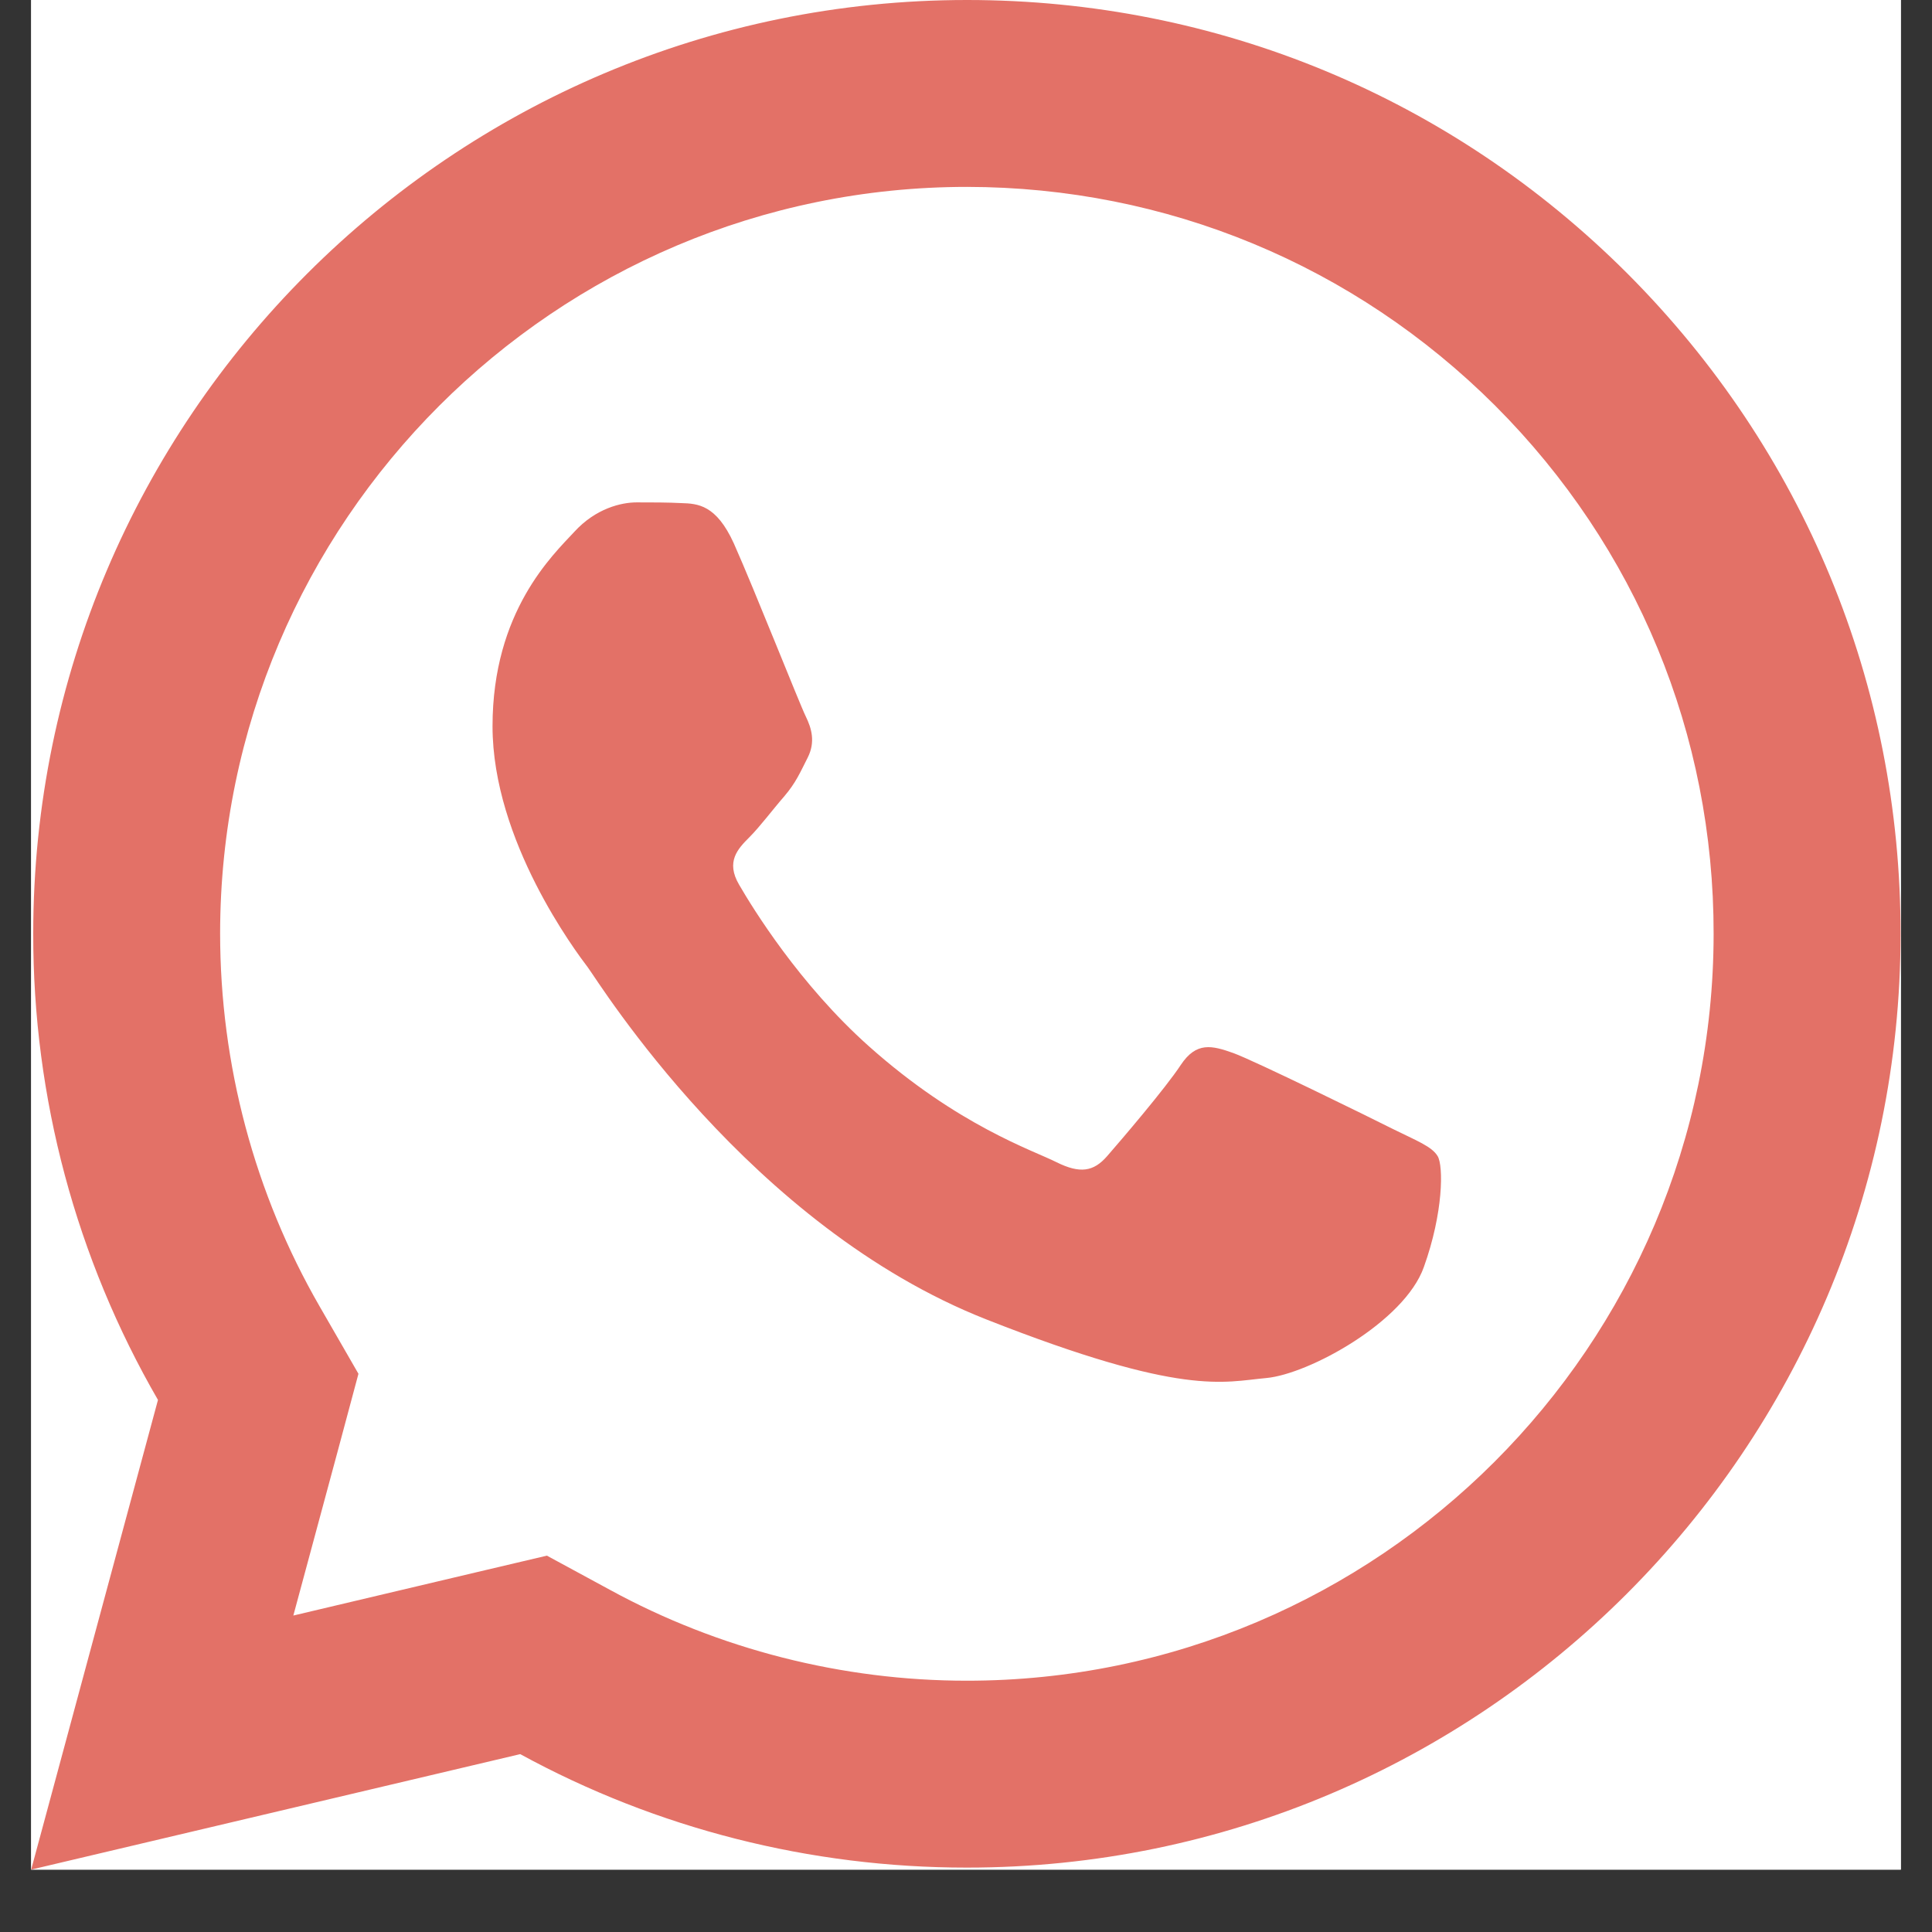 <?xml version="1.0" encoding="UTF-8"?><svg xmlns="http://www.w3.org/2000/svg" xmlns:xlink="http://www.w3.org/1999/xlink" width="30pt" zoomAndPan="magnify" viewBox="0 0 30 30" height="30pt" preserveAspectRatio="xMidYMid meet" version="1.2"><rect x="0" y="0" width="30" height="30" fill="#333333" stroke="none"/><defs><clipPath xml:id="clip1" id="clip1"><path d="M 0.484 0 L 29.516 0 L 29.516 29.031 L 0.484 29.031 Z M 0.484 0 "/></clipPath></defs><g xml:id="surface1" id="surface1"><g clip-rule="nonzero" clip-path="url(#clip1)"><path style=" stroke:none;fill-rule:nonzero;fill:rgb(100%,100%,100%);fill-opacity:1;" d="M 0.484 0 L 29.516 0 L 29.516 29.031 L 0.484 29.031 Z M 0.484 0 "/><path style=" stroke:none;fill-rule:nonzero;fill:rgb(100%,100%,100%);fill-opacity:1;" d="M 0.484 0 L 29.516 0 L 29.516 29.031 L 0.484 29.031 Z M 0.484 0 "/><path style=" stroke:none;fill-rule:nonzero;fill:rgb(89.02%,44.31%,40.388%);fill-opacity:1;" d="M 15.016 0 C 7.023 0 0.52 6.5 0.516 14.492 C 0.512 17.047 1.184 19.543 2.453 21.738 L 0.484 29.031 L 8.078 27.238 C 10.195 28.395 12.582 29 15.008 29 L 15.016 29 C 23.004 29 29.508 22.5 29.512 14.508 C 29.516 10.633 28.008 6.992 25.273 4.25 C 22.535 1.512 18.895 0 15.016 0 Z M 15.016 2.902 C 18.113 2.906 21.027 4.113 23.219 6.301 C 25.41 8.496 26.613 11.406 26.609 14.504 C 26.605 20.898 21.406 26.098 15.012 26.098 C 13.078 26.098 11.16 25.609 9.473 24.688 L 8.492 24.156 L 7.414 24.41 L 4.555 25.086 L 5.254 22.496 L 5.566 21.332 L 4.965 20.289 C 3.953 18.535 3.418 16.531 3.418 14.492 C 3.422 8.102 8.621 2.902 15.016 2.902 Z M 9.887 7.801 C 9.645 7.801 9.25 7.895 8.918 8.258 C 8.586 8.617 7.648 9.492 7.648 11.277 C 7.648 13.059 8.945 14.781 9.129 15.023 C 9.309 15.266 11.637 19.039 15.316 20.488 C 18.379 21.695 19 21.457 19.664 21.398 C 20.328 21.336 21.809 20.523 22.109 19.676 C 22.414 18.828 22.414 18.102 22.324 17.953 C 22.234 17.801 21.992 17.711 21.629 17.531 C 21.266 17.348 19.484 16.473 19.152 16.352 C 18.82 16.234 18.578 16.172 18.336 16.535 C 18.098 16.898 17.402 17.711 17.191 17.953 C 16.98 18.195 16.77 18.227 16.406 18.047 C 16.043 17.863 14.875 17.48 13.492 16.246 C 12.414 15.285 11.688 14.102 11.477 13.738 C 11.266 13.379 11.457 13.18 11.637 13 C 11.801 12.836 11.996 12.574 12.18 12.363 C 12.359 12.152 12.422 12 12.543 11.762 C 12.664 11.52 12.602 11.309 12.512 11.125 C 12.422 10.945 11.715 9.156 11.395 8.438 C 11.121 7.836 10.836 7.82 10.578 7.812 C 10.367 7.801 10.125 7.801 9.887 7.801 Z M 9.887 7.801 "/></g></g></svg>